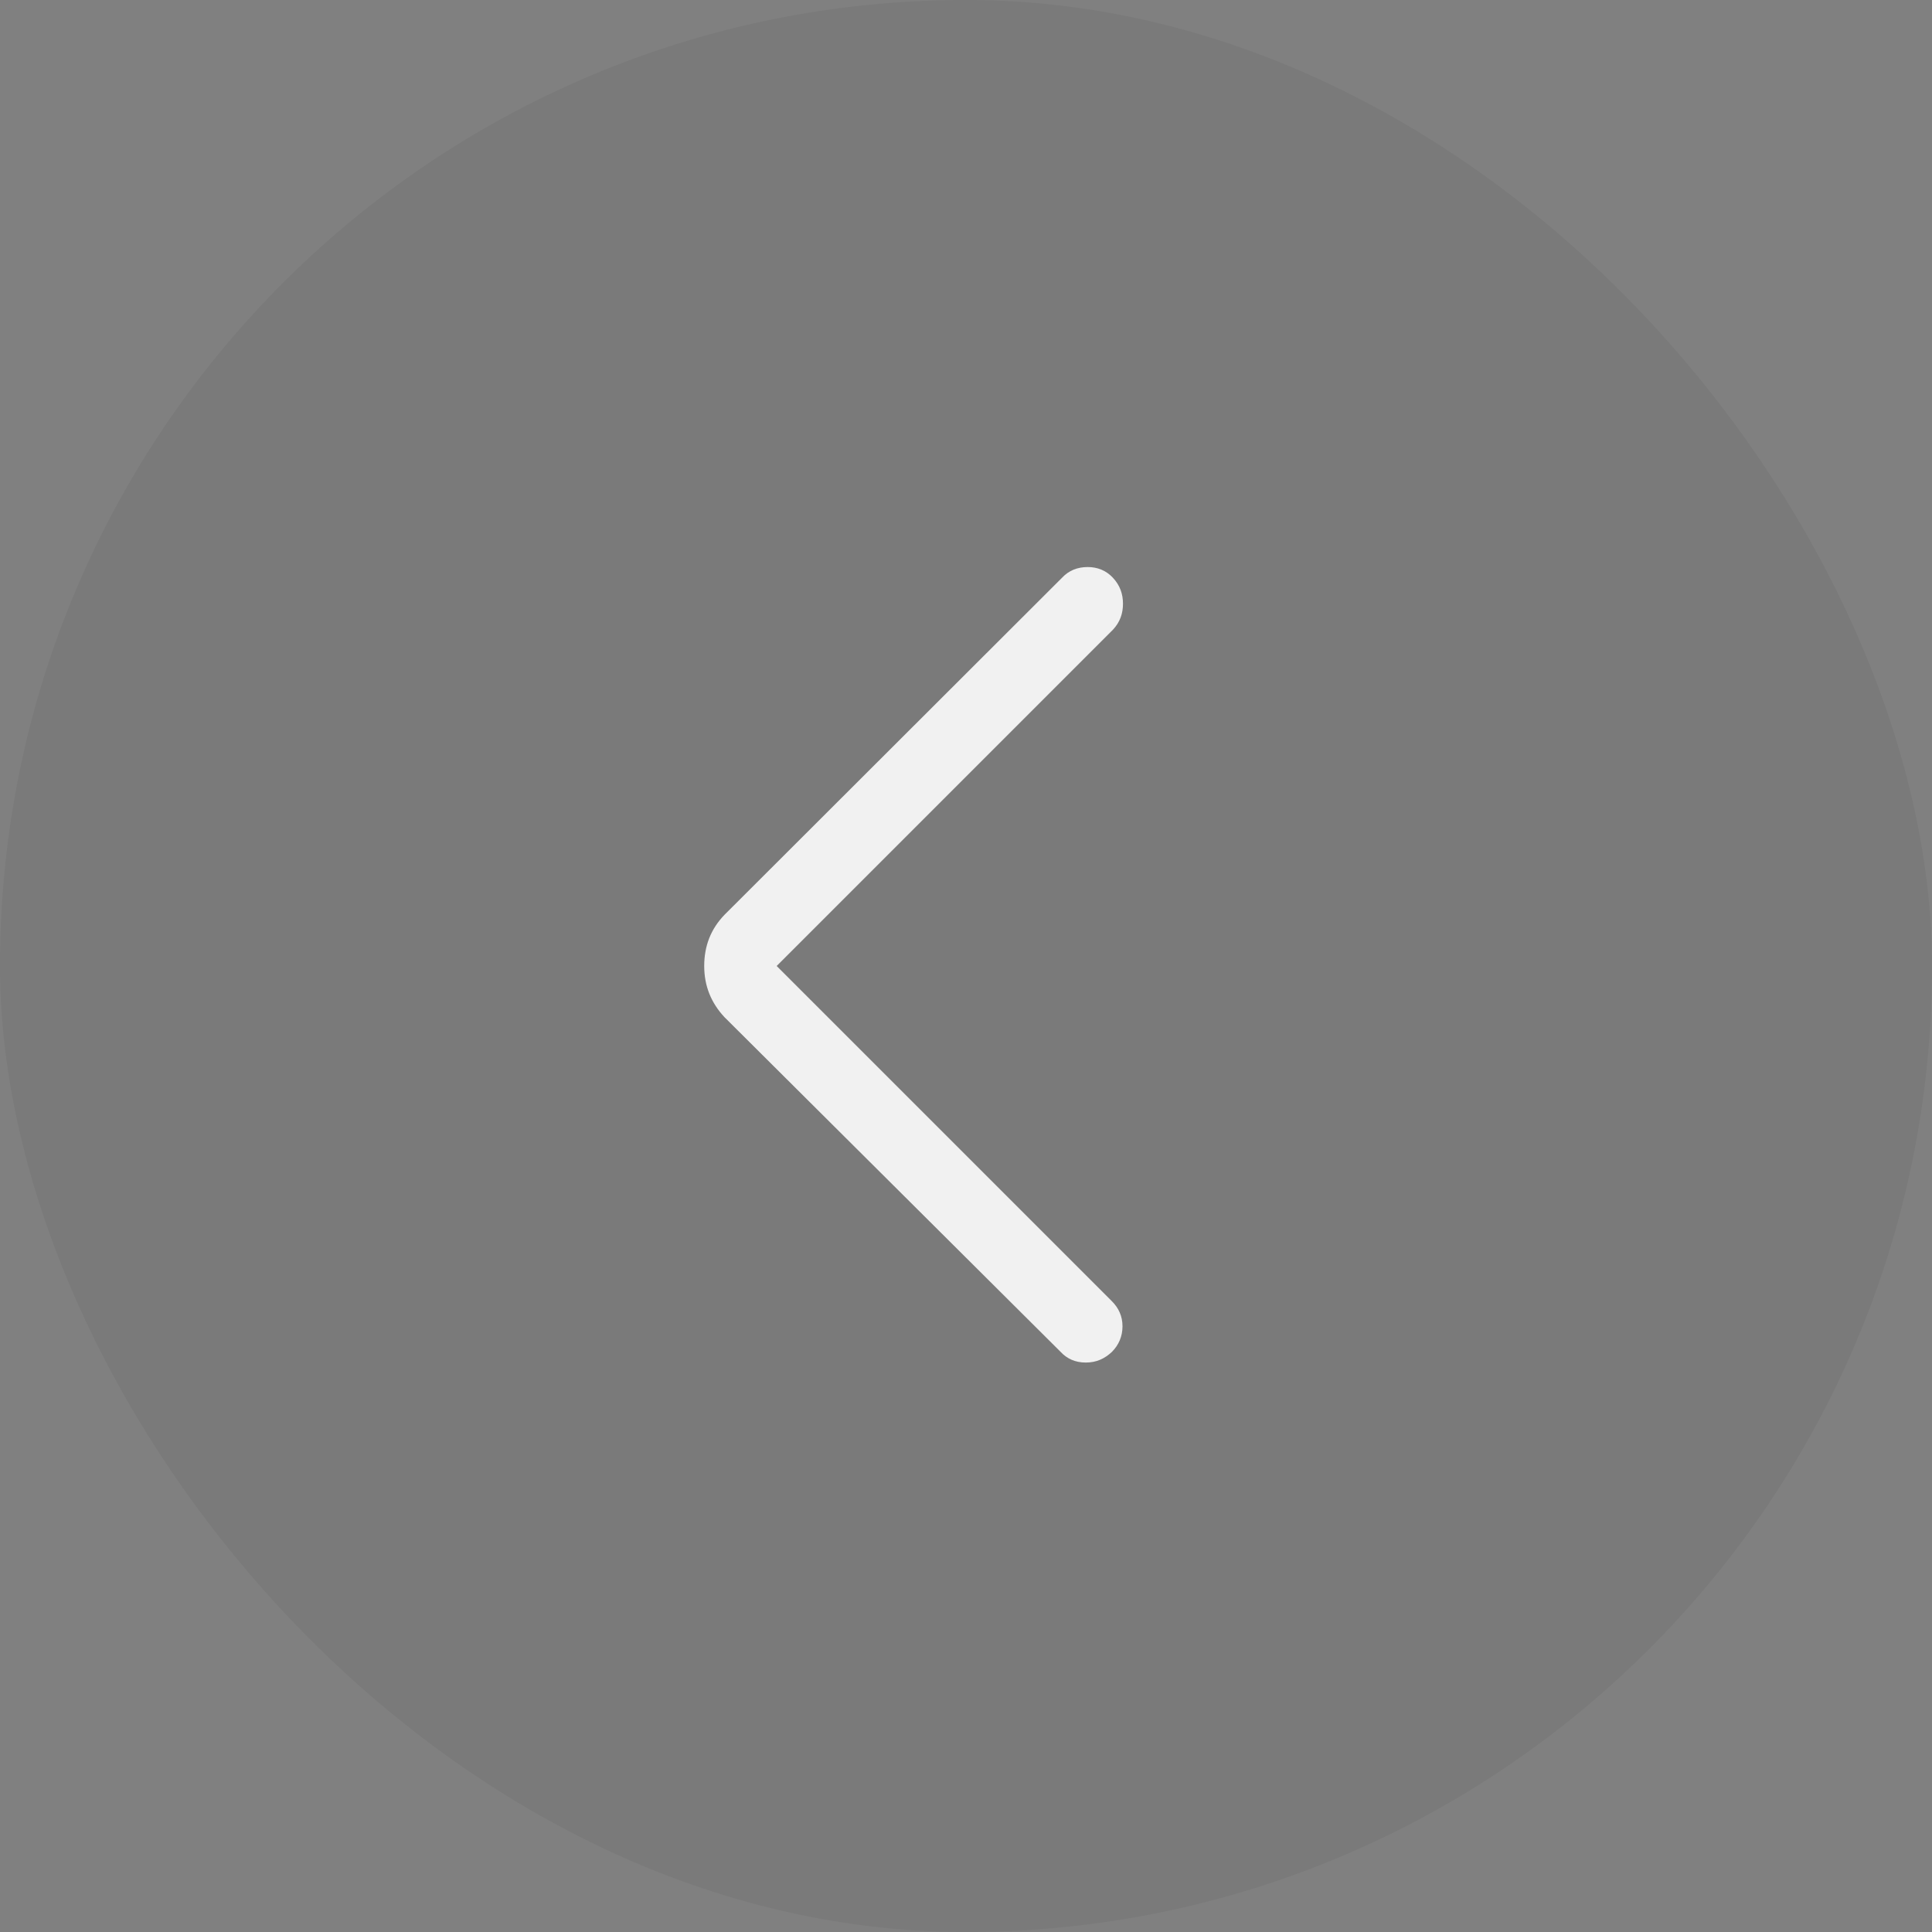 <svg width="40" height="40" viewBox="0 0 40 40" fill="none" xmlns="http://www.w3.org/2000/svg" xmlns:xlink="http://www.w3.org/1999/xlink">
	<rect x="0" y="0" width="40" height="40" fill="#808080" stroke="none"/>
	<desc>
			Created with Pixso.
	</desc>
	<defs>
		<clipPath id="clip1416_106866">
			<rect id="chevron_backward" width="48" height="48" transform="translate(8 8)" fill="white" fill-opacity="0"/>
		</clipPath>
	</defs>
	<rect id="3.Icon Button" rx="20" width="40" height="40" fill="#000000" fill-opacity="0.047"/>
	<g clip-path="url(#clip1416_106866)">
		<g opacity="0"/>
		<path id="path" d="M16.08 20L23.04 13.04C23.19 12.88 23.25 12.7 23.25 12.5C23.25 12.3 23.19 12.12 23.04 11.96C22.9 11.81 22.72 11.74 22.52 11.74C22.31 11.74 22.13 11.81 21.99 11.96L15 18.94C14.72 19.23 14.58 19.58 14.58 20C14.58 20.41 14.72 20.76 15 21.06L21.96 27.99C22.09 28.13 22.26 28.21 22.48 28.21C22.7 28.21 22.87 28.13 23.02 27.99C23.16 27.85 23.24 27.67 23.24 27.46C23.24 27.25 23.16 27.08 23.02 26.94L16.08 20Z" fill="#FFFFFF" fill-opacity="0.898" fill-rule="nonzero"/>
	</g>
</svg>
